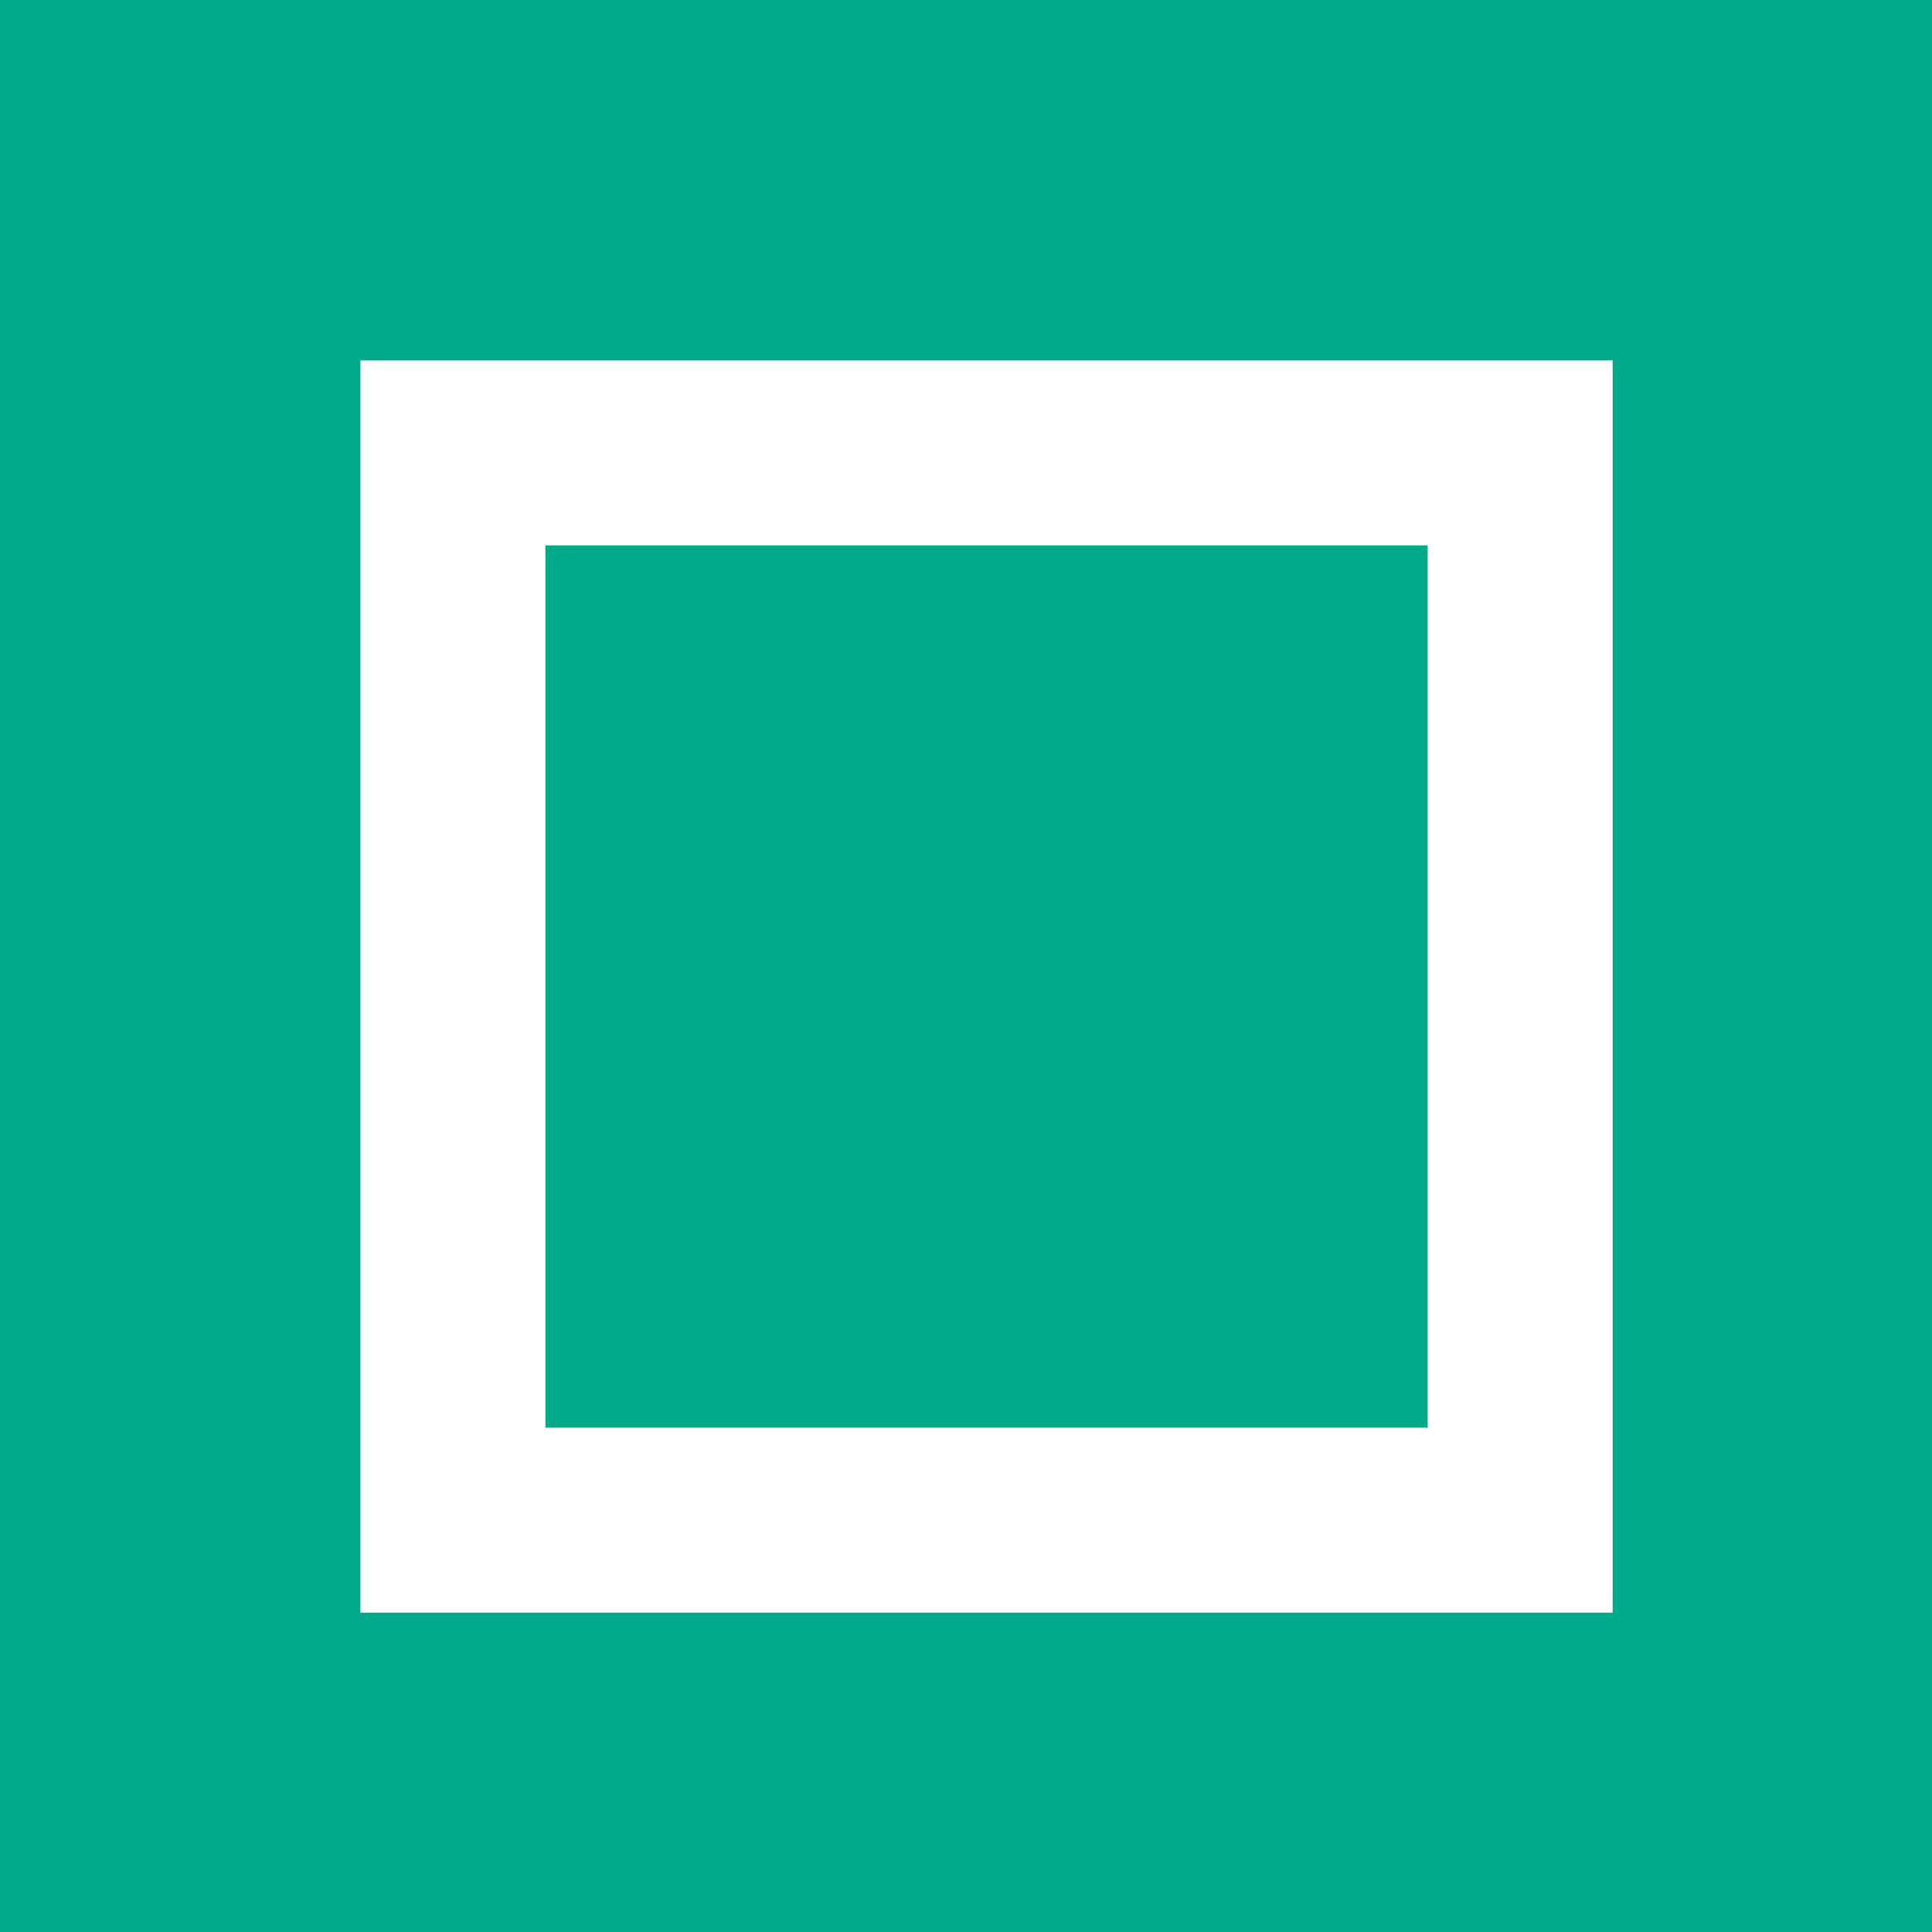 <?xml version="1.0" encoding="UTF-8" standalone="no"?>
<svg
   xmlns:sketch="http://www.bohemiancoding.com/sketch/ns"
   xmlns:dc="http://purl.org/dc/elements/1.1/"
   xmlns:cc="http://creativecommons.org/ns#"
   xmlns:rdf="http://www.w3.org/1999/02/22-rdf-syntax-ns#"
   xmlns:svg="http://www.w3.org/2000/svg"
   xmlns="http://www.w3.org/2000/svg"
   xmlns:sodipodi="http://sodipodi.sourceforge.net/DTD/sodipodi-0.dtd"
   xmlns:inkscape="http://www.inkscape.org/namespaces/inkscape"
   width="54"
   height="54"
   viewBox="0 0 54 54"
   version="1.1"
   id="svg14"
   sodipodi:docname="bluerect.svg"
   inkscape:version="1.0.2 (e86c870879, 2021-01-15)">
  <sodipodi:namedview
     pagecolor="#ffffff"
     bordercolor="#666666"
     borderopacity="1"
     objecttolerance="10"
     gridtolerance="10"
     guidetolerance="10"
     inkscape:pageopacity="0"
     inkscape:pageshadow="2"
     inkscape:window-width="2396"
     inkscape:window-height="1572"
     id="namedview16"
     showgrid="false"
     inkscape:zoom="0.8396893"
     inkscape:cx="196.75676"
     inkscape:cy="632.04573"
     inkscape:window-x="2"
     inkscape:window-y="26"
     inkscape:window-maximized="0"
     inkscape:current-layer="Core-Flow" />
  <!-- Generator: Sketch 3.4.4 (17249) - http://www.bohemiancoding.com/sketch -->
  <title
     id="title2">user location</title>
  <desc
     id="desc4">Created with Sketch.</desc>
  <defs
     id="defs6" />
  <g
     id="Core-Flow"
     stroke="none"
     stroke-width="1"
     fill="none"
     fill-rule="evenodd"
     sketch:type="MSPage"
     style="fill:#008000">
    <rect
       style="fill:#00aa88;stroke:none;stroke-width:16.479;stroke-miterlimit:4;stroke-dasharray:none;stop-color:#000000"
       id="rect856"
       width="54"
       height="54"
       x="0"
       y="0" />
    <rect
       style="fill:#00aa88;stroke:#ffffff;stroke-width:5.17;stroke-miterlimit:4;stroke-dasharray:none;stroke-opacity:1;stop-color:#000000"
       id="rect860"
       width="29.83"
       height="29.83"
       x="12.659"
       y="12.659" />
  </g>
</svg>

